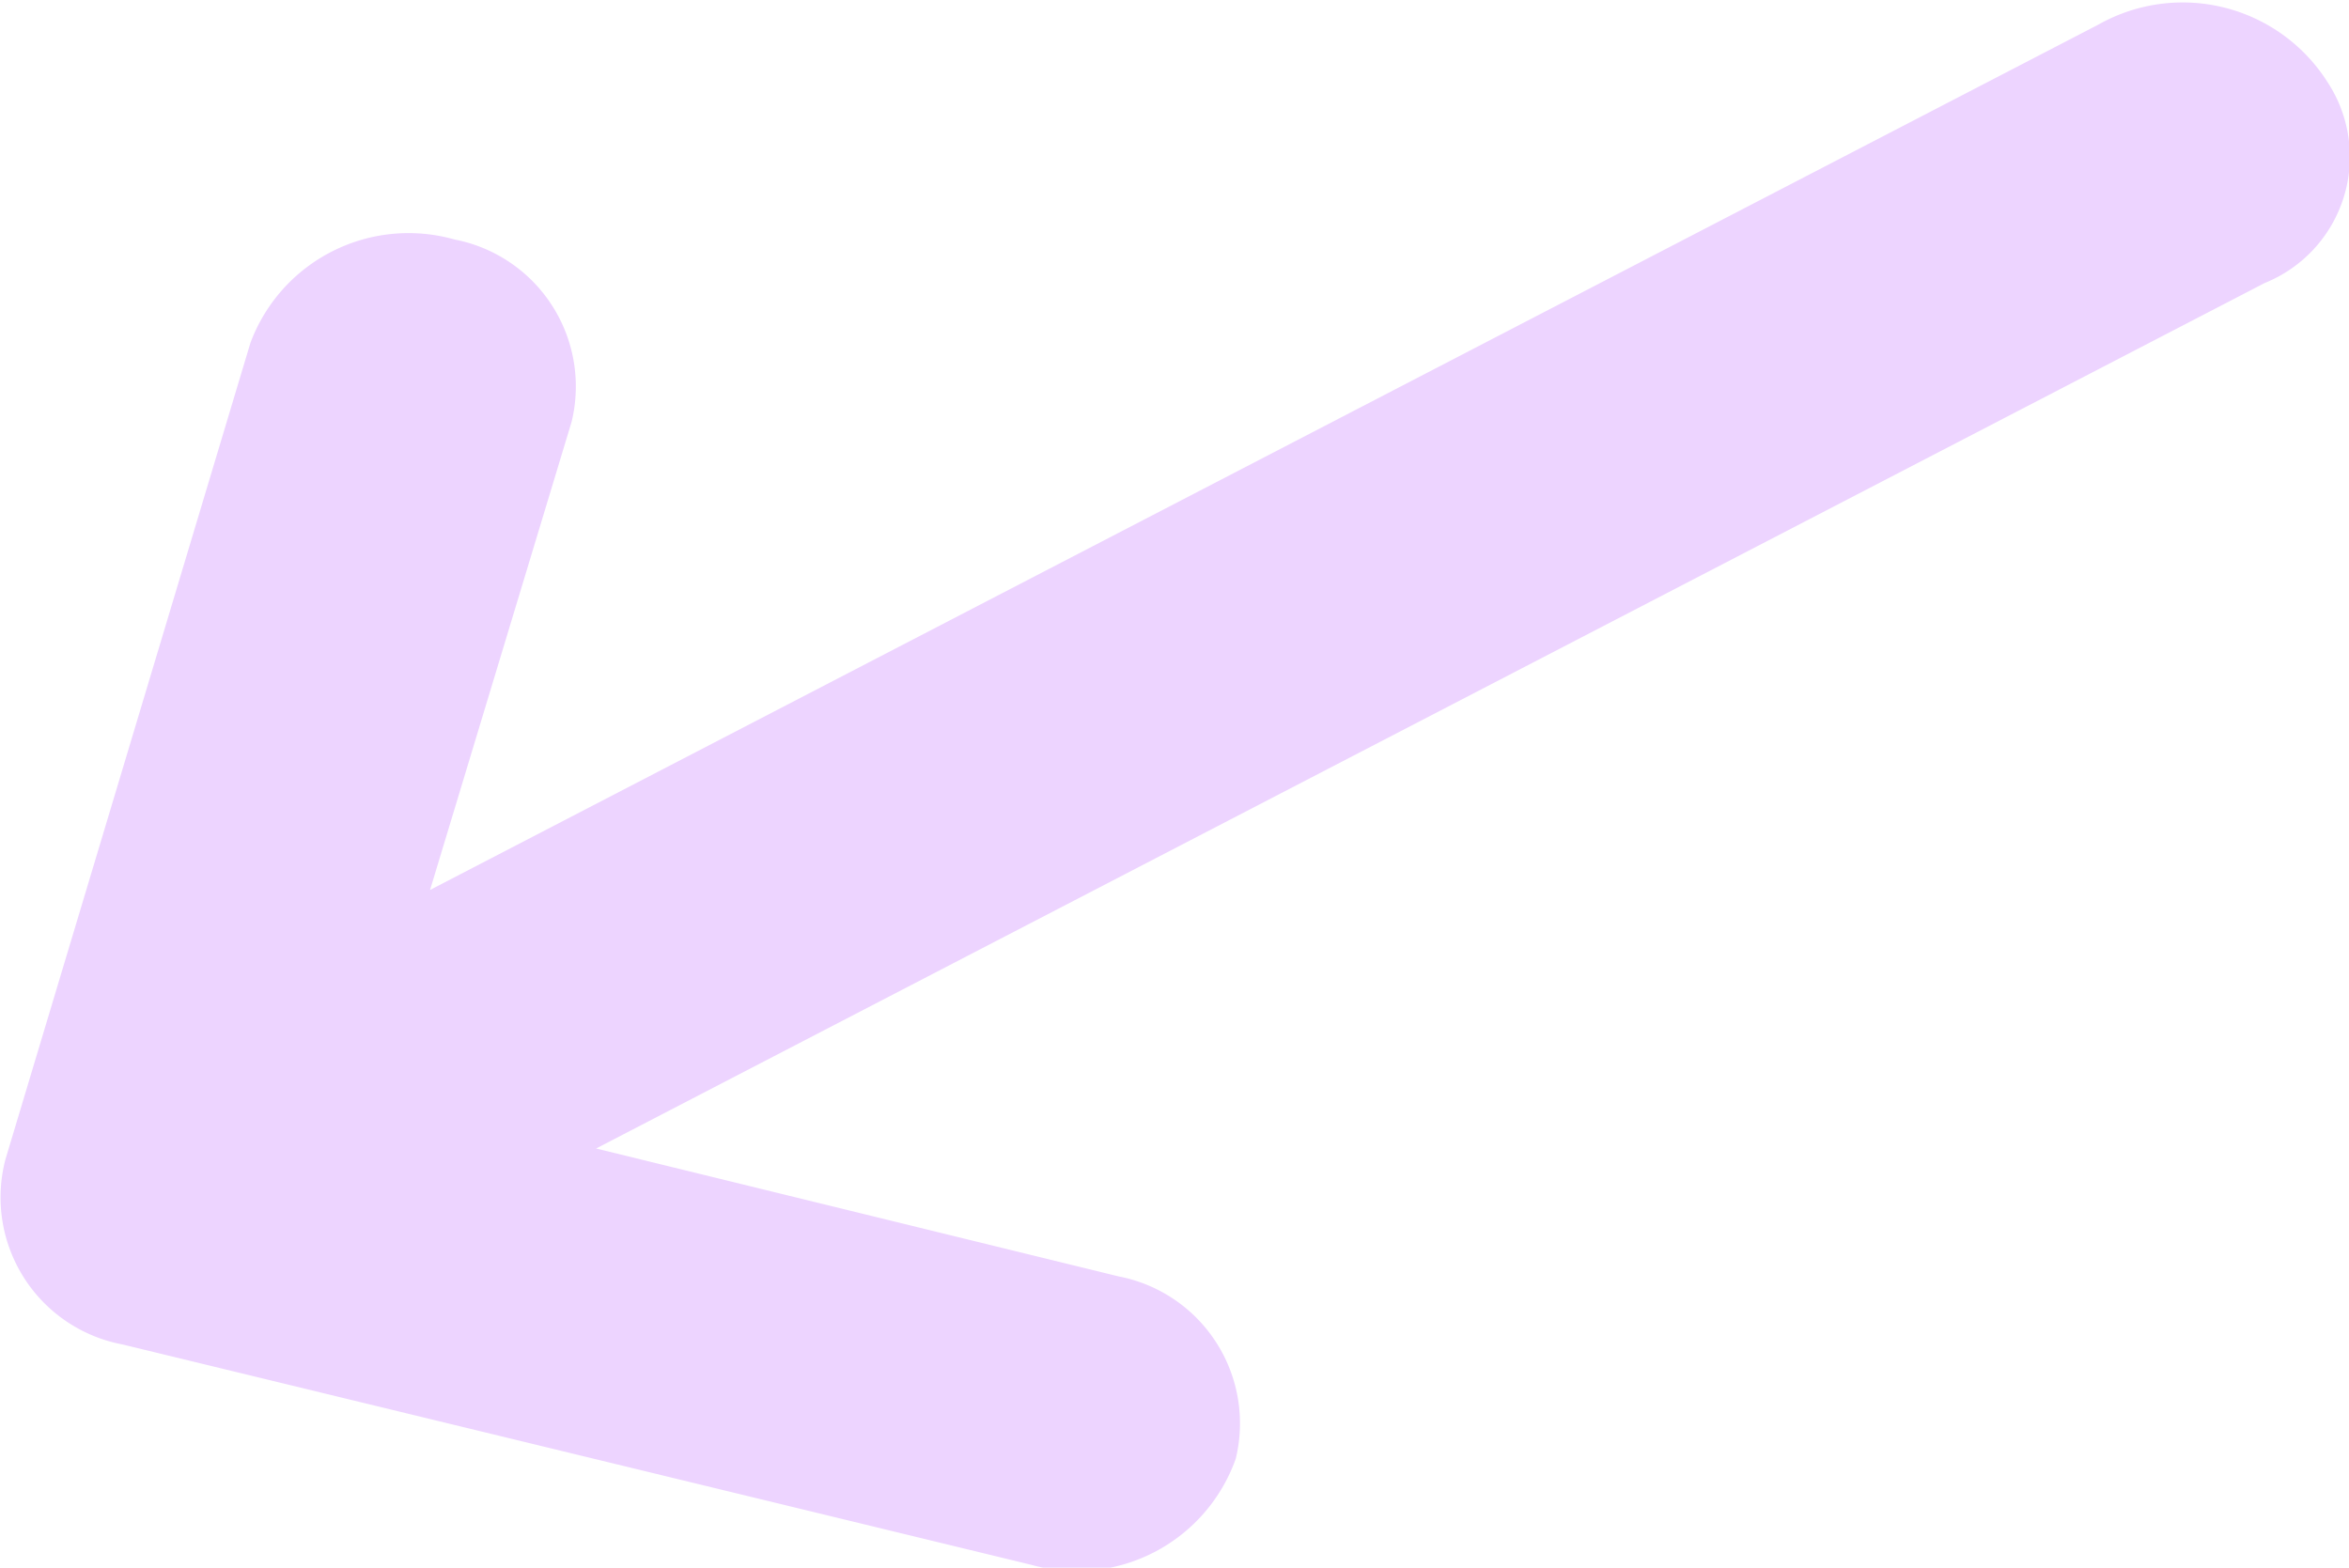 <svg id="Layer_1" data-name="Layer 1" xmlns="http://www.w3.org/2000/svg" viewBox="0 0 8.63 5.76"><defs><style>.cls-1{fill:#edd4ff;}</style></defs><path class="cls-1" d="M10.7,16.38l.9-3a.62.62,0,0,1,.75-.38.55.55,0,0,1,.43.67l-.52,1.72,6.13-3.18a.63.63,0,0,1,.84.21.5.5,0,0,1-.23.74l-6.13,3.18,1.92.47a.55.55,0,0,1,.43.67.62.62,0,0,1-.75.39l-3.34-.81A.55.55,0,0,1,10.7,16.38Z" transform="translate(-10.68 -12.12)"/></svg>
